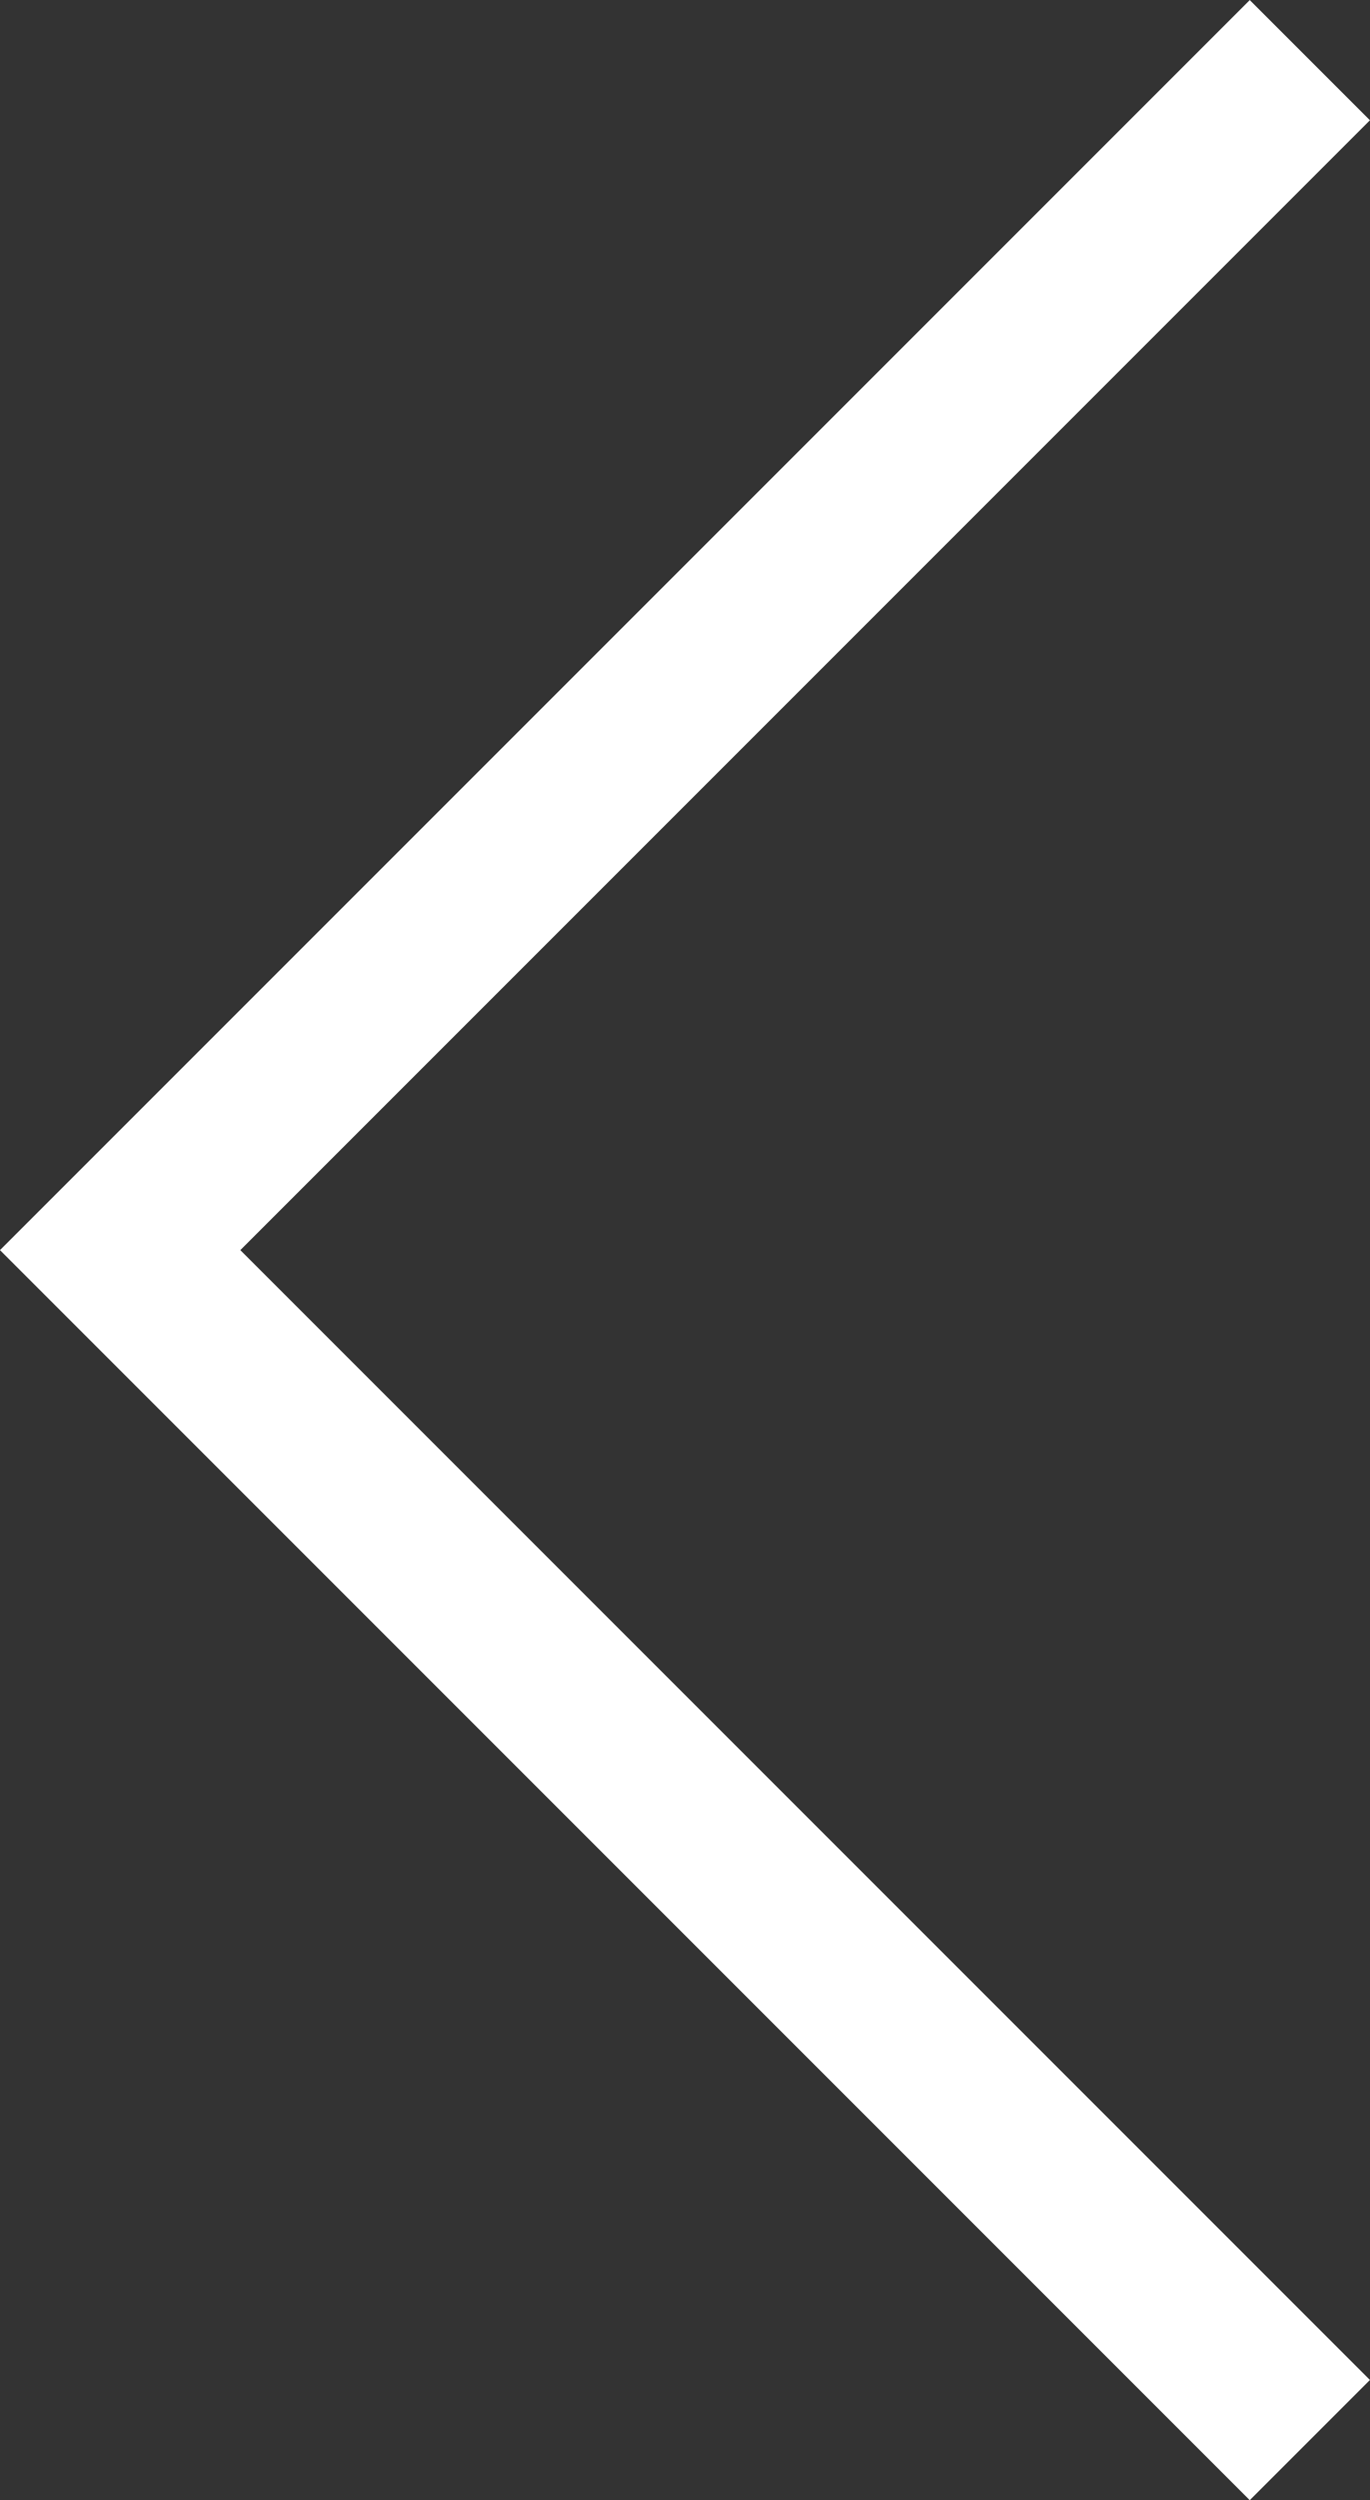 <svg xmlns="http://www.w3.org/2000/svg" width="8.061" height="14.707" viewBox="0 0 8.061 14.707">
  <rect x="0" y="0" width="8.061" height="14.707" fill="#333333" stroke="none"/>
  <path id="Path_4" data-name="Path 4" d="M7,14,0,7,7,0" transform="translate(0.707 0.354)" fill="none" stroke="#fff" stroke-width="1"/>
</svg>
